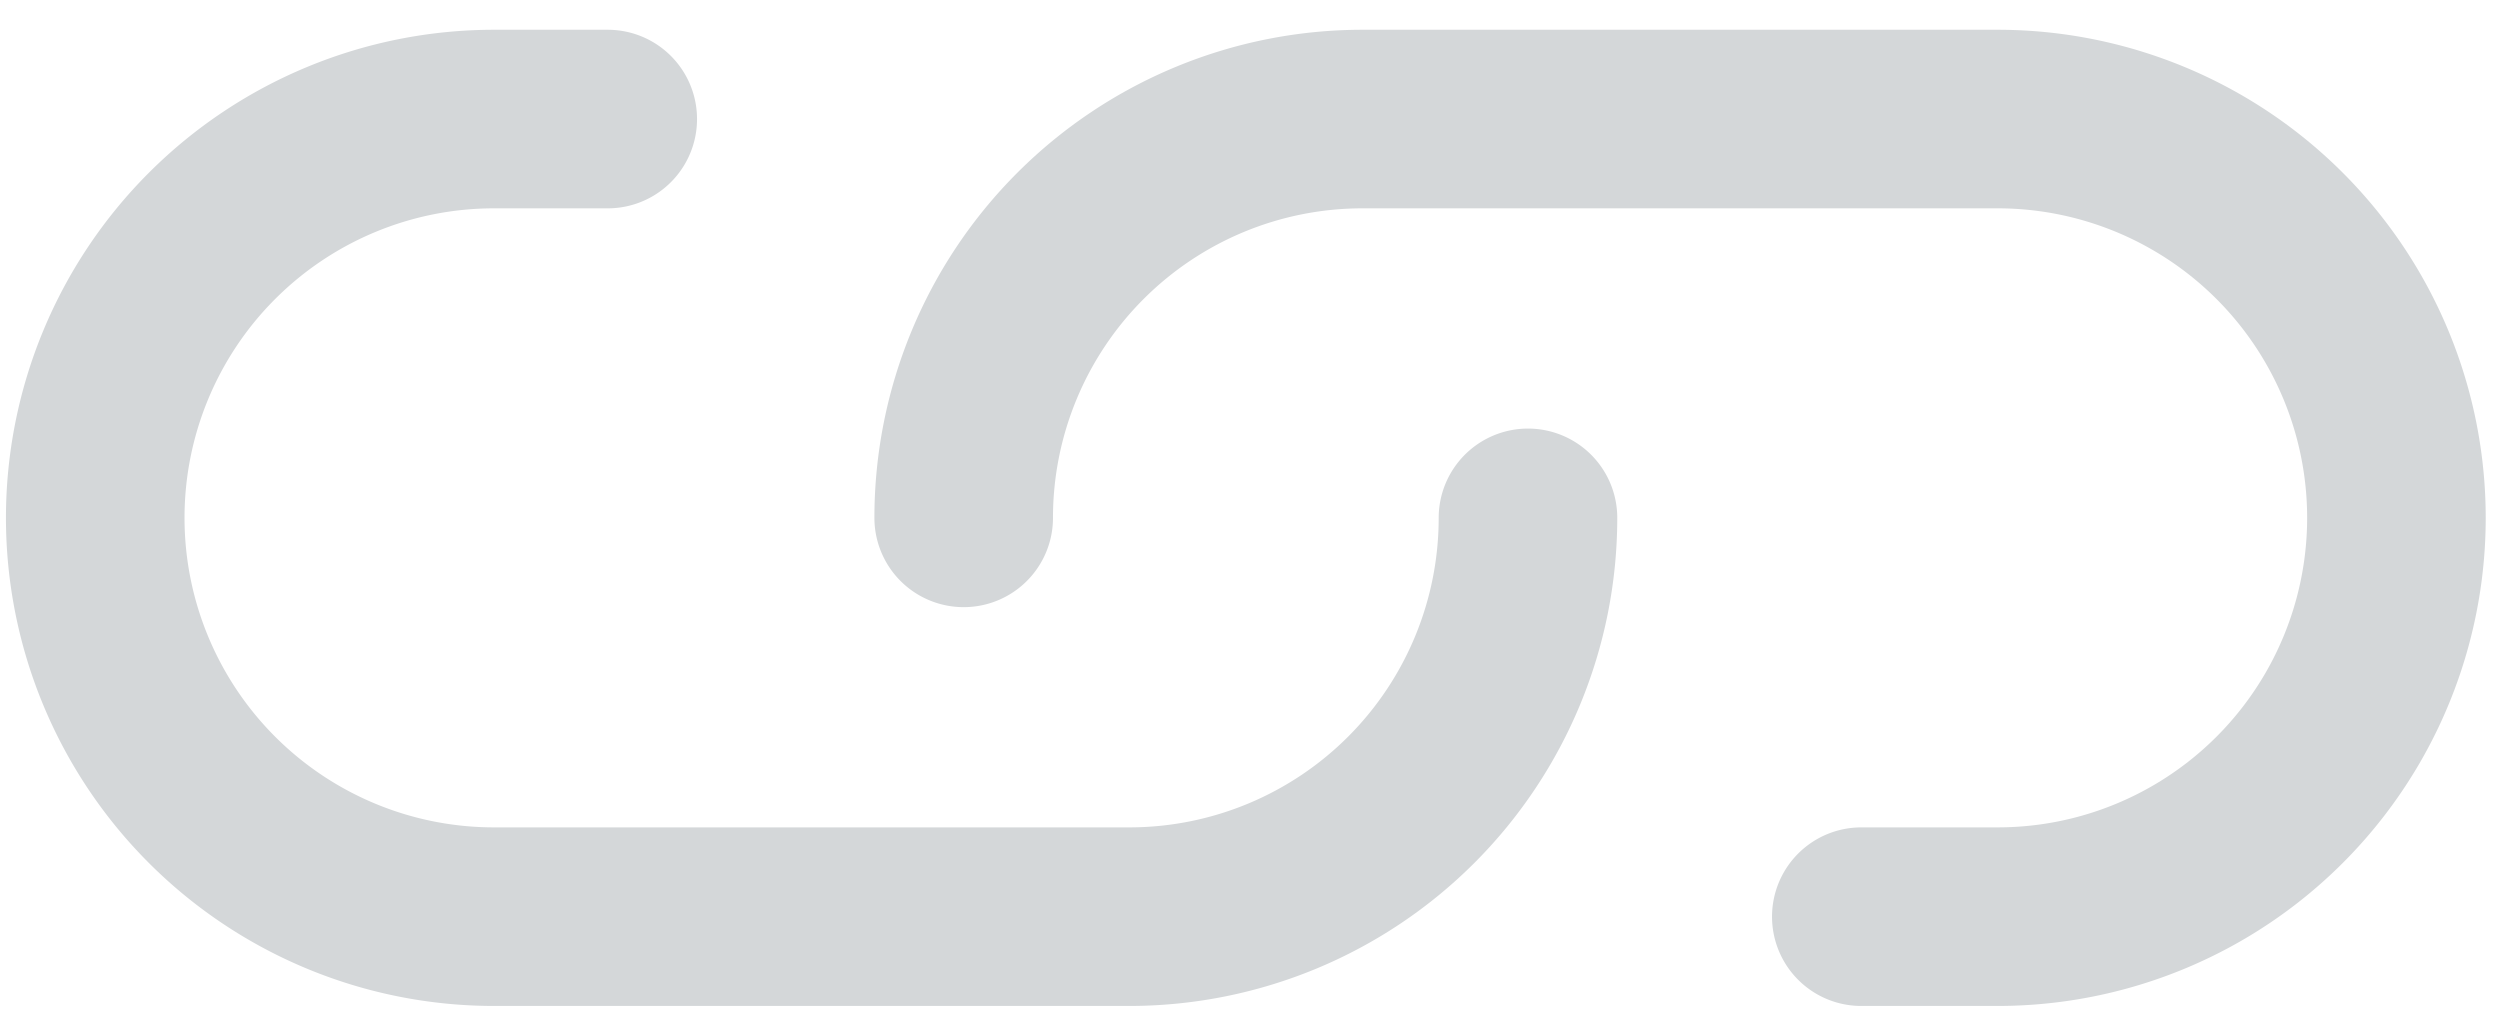 <svg id="Layer_1" data-name="Layer 1" xmlns="http://www.w3.org/2000/svg" viewBox="0 0 42 17"><defs><style>.cls-1{fill:none;stroke:#d4d7d9;stroke-linecap:round;stroke-miterlimit:10;stroke-width:3px;fill-rule:evenodd}</style></defs><path class="cls-1" d="M25.67 8.7A6.7 6.7 0 0 1 19 15.4H8.3a6.7 6.7 0 0 1-6.7-6.7A6.7 6.7 0 0 1 8.3 2h1.91"/><path class="cls-1" d="M16.19 8.7a6.7 6.7 0 0 1 6.7-6.7h10.67a6.7 6.7 0 0 1 6.7 6.7 6.7 6.7 0 0 1-6.7 6.7h-2.29"/></svg>